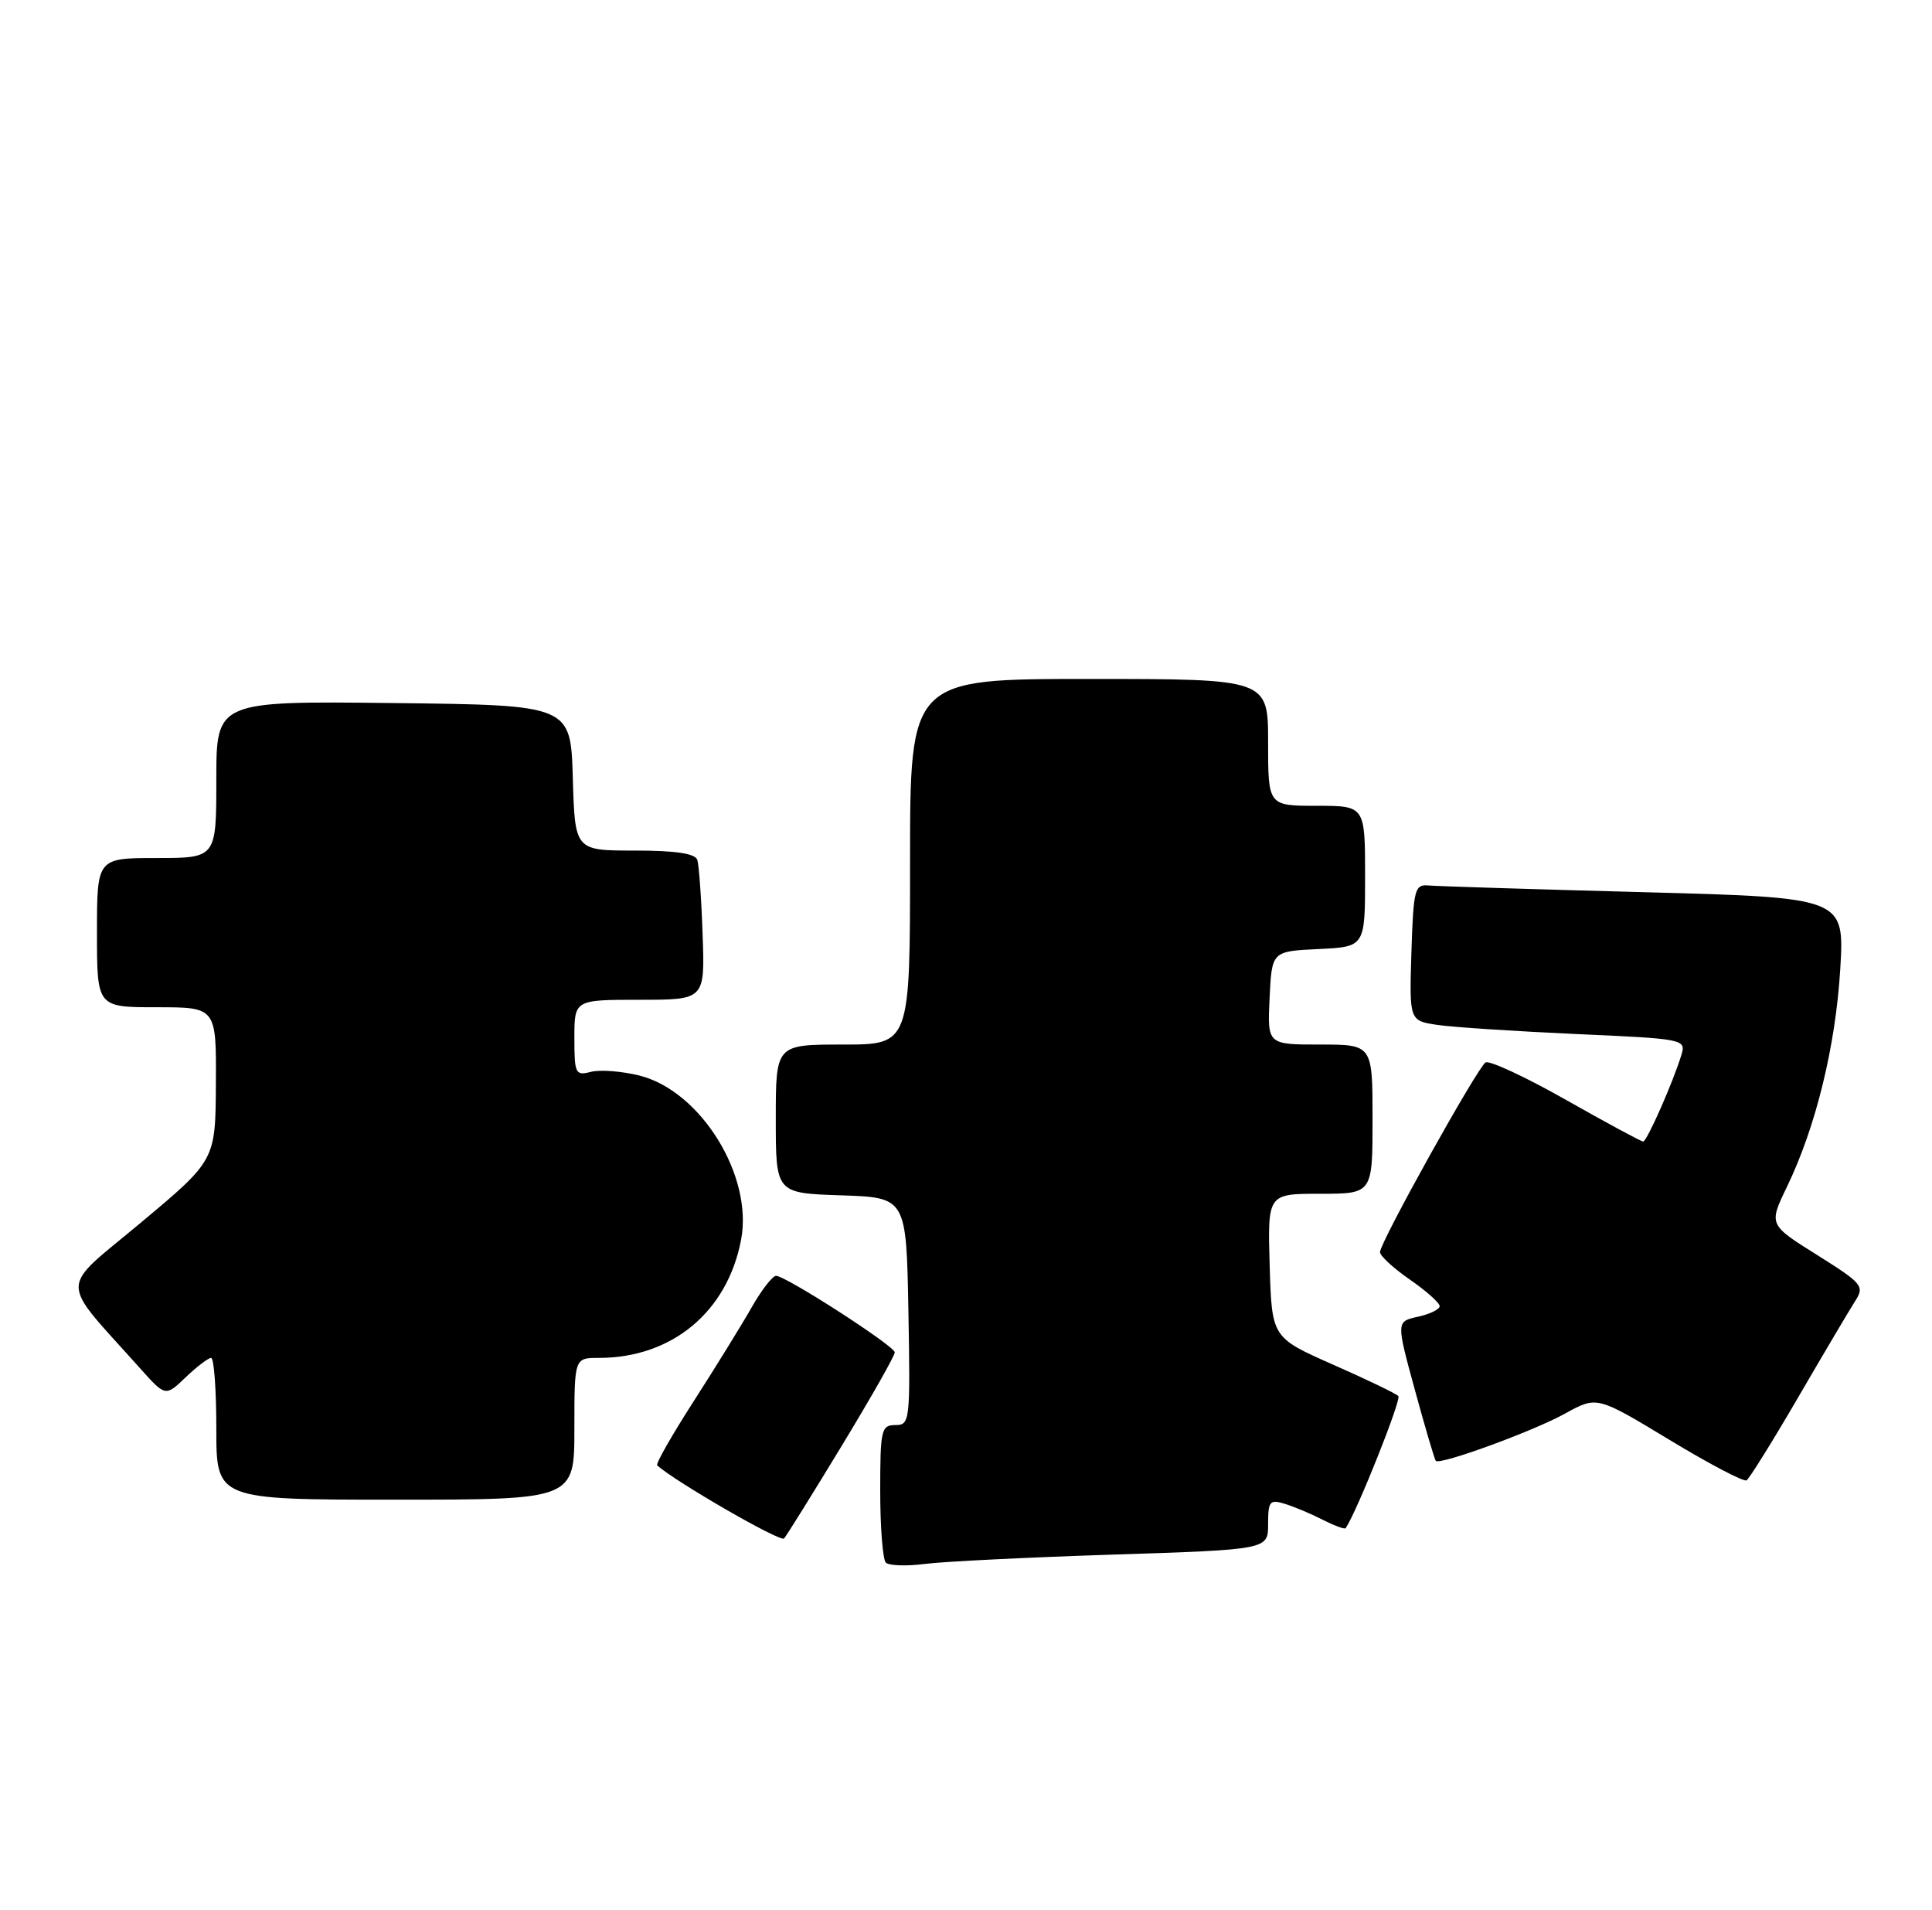 <?xml version="1.0" encoding="UTF-8" standalone="no"?>
<!DOCTYPE svg PUBLIC "-//W3C//DTD SVG 1.1//EN" "http://www.w3.org/Graphics/SVG/1.1/DTD/svg11.dtd" >
<svg xmlns="http://www.w3.org/2000/svg" xmlns:xlink="http://www.w3.org/1999/xlink" version="1.1" viewBox="0 0 259 256">
 <g >
 <path fill="currentColor"
d=" M 149.25 208.36 C 170.00 207.69 170.00 207.69 170.00 204.28 C 170.00 201.20 170.22 200.93 172.25 201.56 C 173.49 201.94 175.78 202.90 177.34 203.70 C 178.91 204.50 180.28 205.00 180.40 204.82 C 181.94 202.52 187.90 187.56 187.46 187.11 C 187.13 186.77 183.18 184.87 178.68 182.89 C 170.50 179.27 170.50 179.27 170.21 169.64 C 169.93 160.00 169.93 160.00 176.96 160.00 C 184.00 160.00 184.00 160.00 184.00 150.00 C 184.00 140.00 184.00 140.00 176.95 140.00 C 169.90 140.00 169.90 140.00 170.20 133.75 C 170.50 127.50 170.50 127.50 176.75 127.20 C 183.00 126.90 183.00 126.90 183.00 117.45 C 183.00 108.00 183.00 108.00 176.50 108.00 C 170.00 108.00 170.00 108.00 170.00 99.50 C 170.00 91.00 170.00 91.00 146.00 91.00 C 122.00 91.00 122.00 91.00 122.00 115.50 C 122.00 140.00 122.00 140.00 113.00 140.00 C 104.00 140.00 104.00 140.00 104.00 149.96 C 104.00 159.92 104.00 159.92 112.75 160.21 C 121.50 160.50 121.50 160.50 121.78 175.75 C 122.04 190.49 121.98 191.00 120.03 191.00 C 118.14 191.00 118.00 191.63 118.00 199.83 C 118.00 204.69 118.34 209.01 118.75 209.43 C 119.16 209.85 121.53 209.93 124.00 209.61 C 126.47 209.29 137.84 208.73 149.25 208.36 Z  M 112.86 193.75 C 116.79 187.28 119.98 181.66 119.95 181.25 C 119.88 180.37 105.34 171.00 104.04 171.00 C 103.56 171.00 102.08 172.91 100.75 175.25 C 99.42 177.59 95.94 183.22 93.02 187.77 C 90.09 192.32 87.88 196.20 88.10 196.40 C 90.52 198.59 104.64 206.74 105.11 206.20 C 105.45 205.82 108.94 200.21 112.86 193.75 Z  M 77.00 191.50 C 77.00 182.00 77.00 182.00 80.26 182.00 C 90.08 182.00 97.51 175.84 99.35 166.16 C 100.98 157.60 93.95 146.23 85.74 144.16 C 83.36 143.57 80.43 143.34 79.21 143.66 C 77.14 144.20 77.00 143.90 77.00 139.12 C 77.00 134.00 77.00 134.00 85.75 134.00 C 94.50 134.00 94.50 134.00 94.19 125.25 C 94.03 120.44 93.70 115.94 93.48 115.25 C 93.19 114.39 90.58 114.00 85.07 114.00 C 77.07 114.00 77.07 114.00 76.79 104.25 C 76.50 94.50 76.50 94.50 52.75 94.23 C 29.00 93.96 29.00 93.96 29.00 104.48 C 29.00 115.00 29.00 115.00 21.00 115.00 C 13.00 115.00 13.00 115.00 13.00 125.00 C 13.00 135.00 13.00 135.00 21.00 135.00 C 29.00 135.00 29.00 135.00 28.94 145.25 C 28.89 155.50 28.89 155.50 18.92 163.84 C 7.78 173.15 7.79 171.10 18.74 183.35 C 22.18 187.20 22.18 187.20 24.89 184.60 C 26.39 183.17 27.92 182.00 28.30 182.00 C 28.69 182.00 29.00 186.28 29.00 191.50 C 29.00 201.00 29.00 201.00 53.00 201.00 C 77.00 201.00 77.00 201.00 77.00 191.50 Z  M 241.08 187.25 C 244.52 181.34 247.95 175.55 248.70 174.38 C 249.98 172.38 249.69 172.03 243.59 168.20 C 237.11 164.14 237.11 164.14 239.54 159.10 C 243.43 151.05 246.07 140.25 246.70 129.90 C 247.27 120.30 247.27 120.30 220.39 119.58 C 205.60 119.19 192.60 118.78 191.50 118.68 C 189.65 118.51 189.48 119.19 189.21 127.66 C 188.93 136.81 188.93 136.81 192.71 137.37 C 194.80 137.68 203.15 138.22 211.28 138.59 C 225.75 139.23 226.04 139.29 225.41 141.37 C 224.32 144.98 220.78 153.00 220.28 153.00 C 220.01 153.00 215.36 150.49 209.94 147.42 C 204.52 144.35 199.66 142.09 199.15 142.40 C 198.05 143.09 185.00 166.51 185.00 167.82 C 185.00 168.32 186.80 169.98 189.00 171.50 C 191.20 173.02 193.00 174.63 193.00 175.06 C 193.00 175.49 191.69 176.13 190.09 176.48 C 187.17 177.12 187.17 177.12 189.68 186.31 C 191.06 191.36 192.32 195.63 192.48 195.80 C 193.04 196.39 205.58 191.81 209.79 189.47 C 214.08 187.10 214.08 187.10 223.77 192.96 C 229.10 196.19 233.77 198.64 234.14 198.41 C 234.51 198.18 237.64 193.16 241.08 187.25 Z "/>
</g>
</svg>